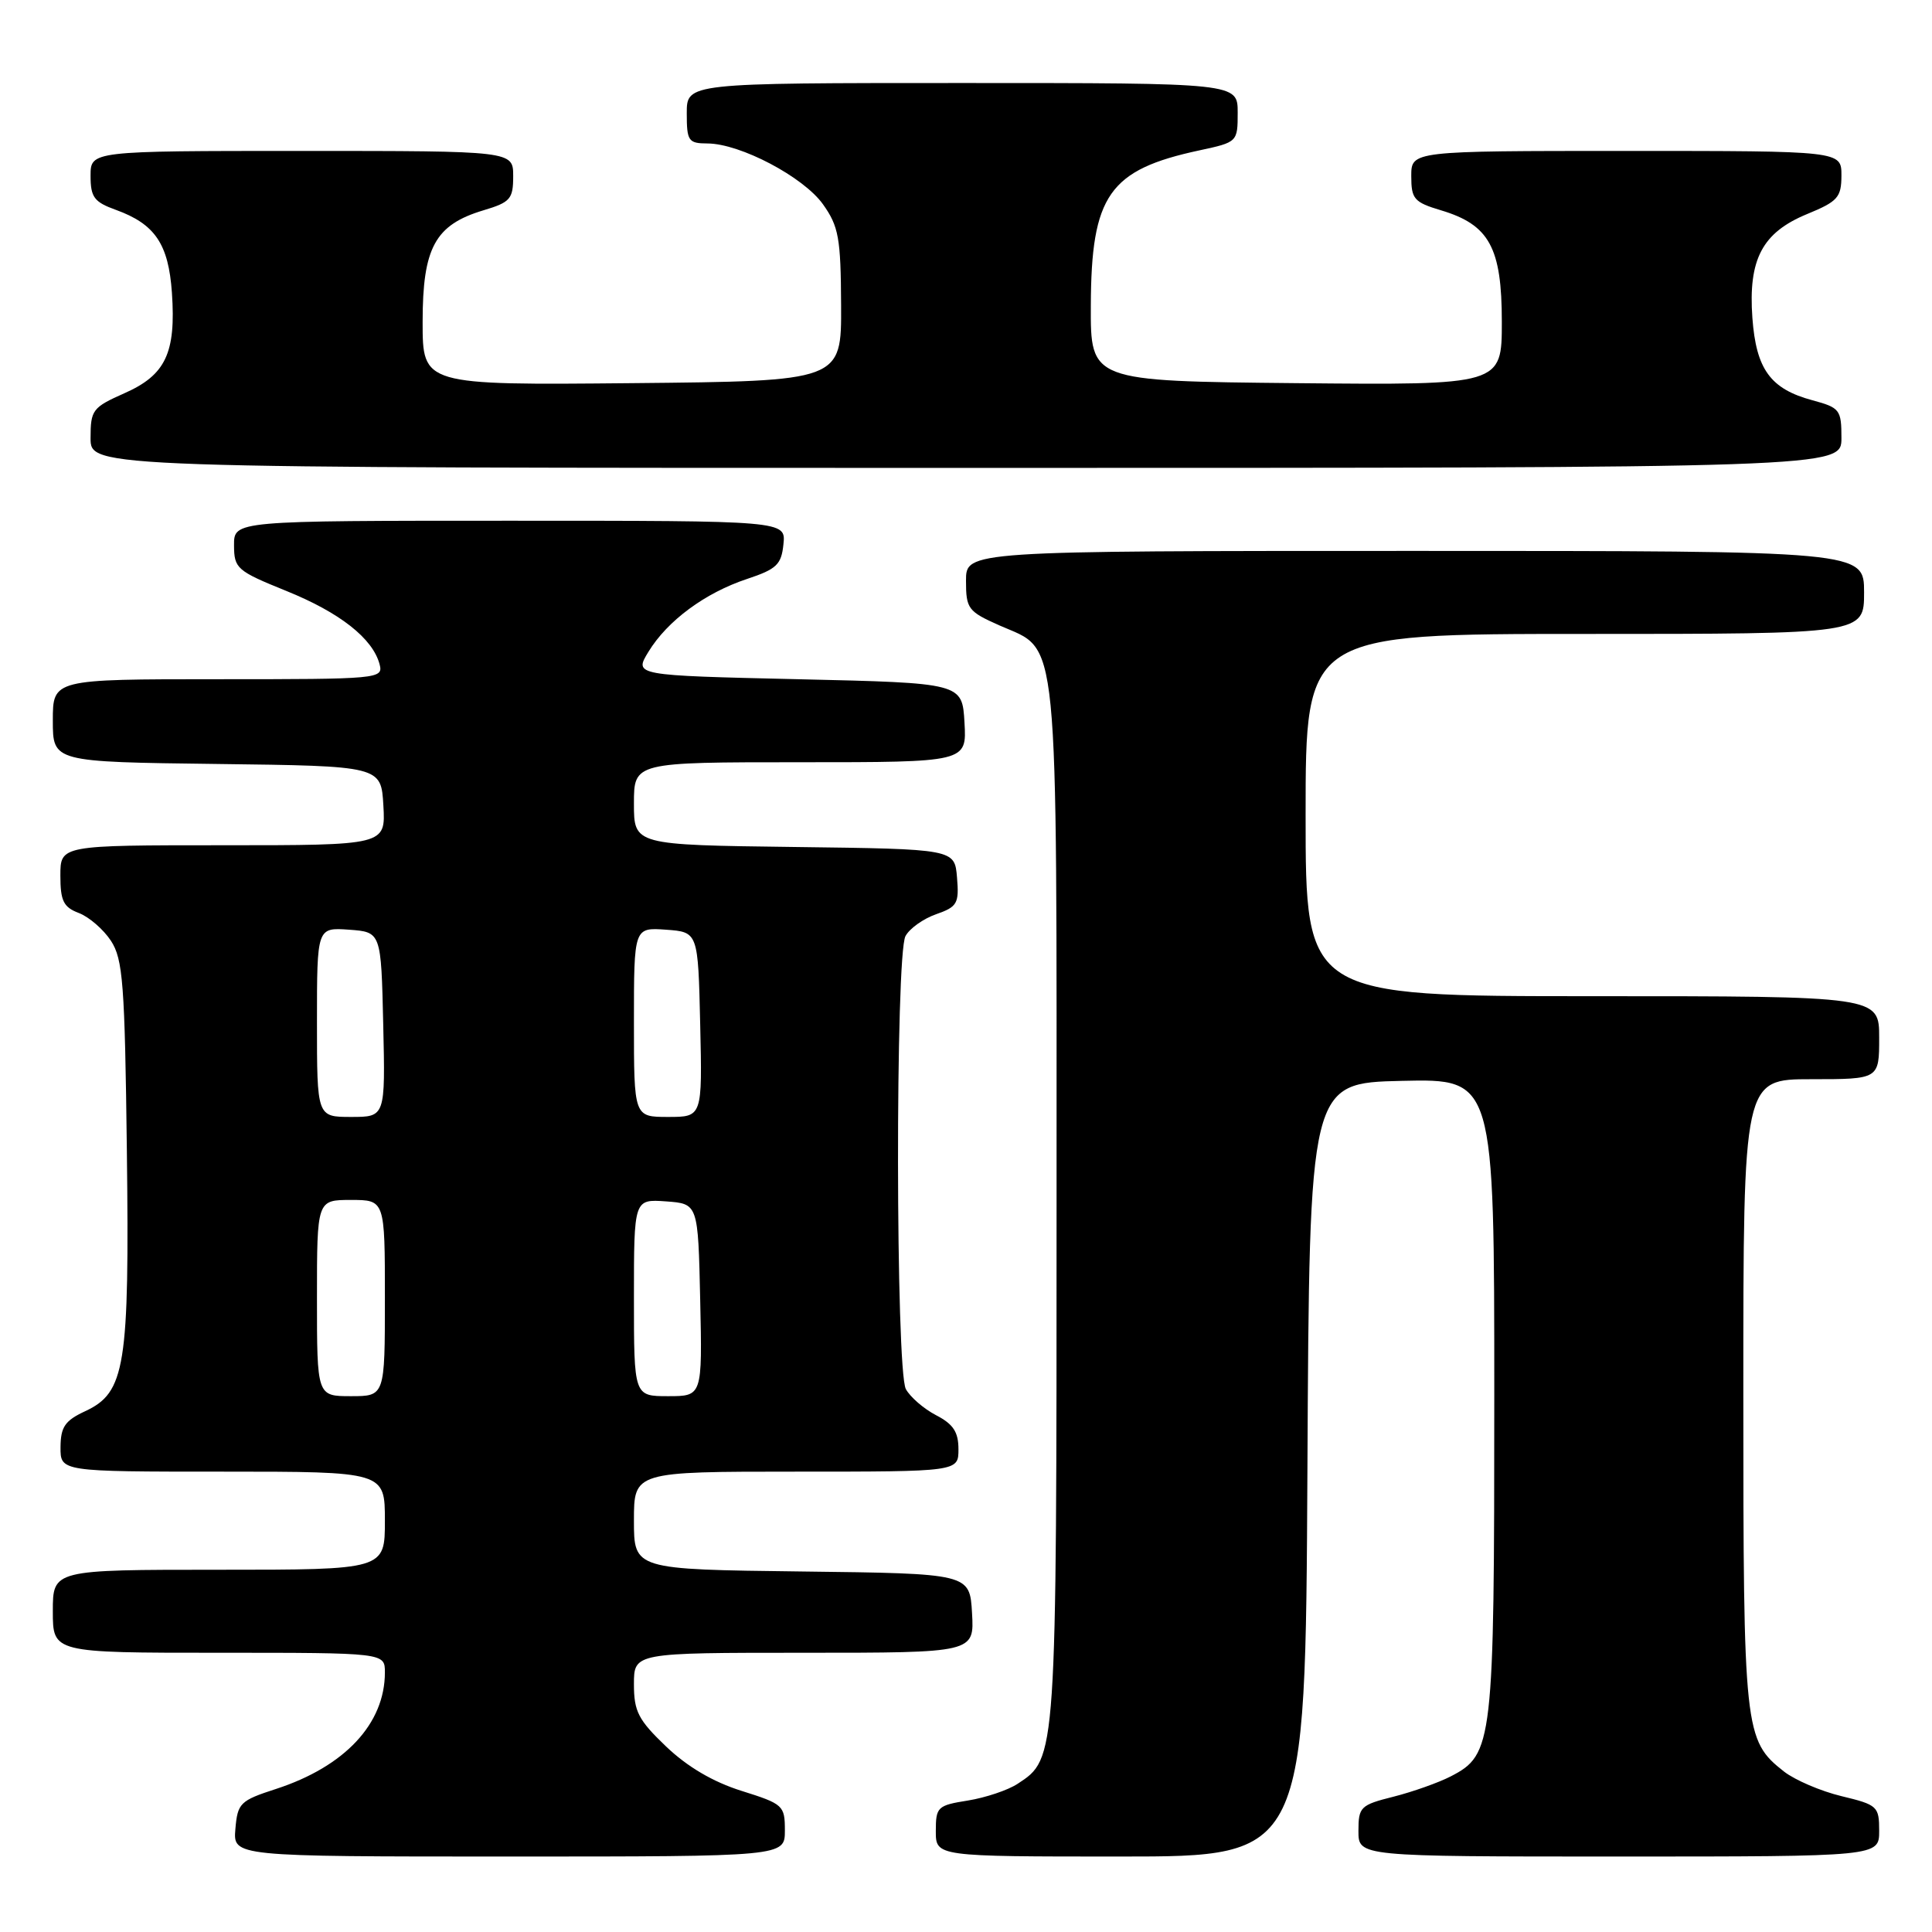 <?xml version="1.0" encoding="UTF-8" standalone="no"?>
<!DOCTYPE svg PUBLIC "-//W3C//DTD SVG 1.1//EN" "http://www.w3.org/Graphics/SVG/1.1/DTD/svg11.dtd" >
<svg xmlns="http://www.w3.org/2000/svg" xmlns:xlink="http://www.w3.org/1999/xlink" version="1.1" viewBox="0 0 256 256">
 <g >
 <path fill="currentColor"
d=" M 104.00 242.55 C 104.00 239.23 103.79 239.04 98.26 237.30 C 94.47 236.11 91.08 234.11 88.26 231.42 C 84.58 227.90 84.00 226.78 84.00 223.17 C 84.00 219.00 84.00 219.00 106.55 219.00 C 129.10 219.00 129.10 219.00 128.80 213.75 C 128.50 208.50 128.50 208.50 106.25 208.23 C 84.00 207.96 84.00 207.96 84.00 201.48 C 84.00 195.00 84.00 195.00 105.50 195.00 C 127.00 195.00 127.00 195.00 127.00 192.03 C 127.00 189.74 126.31 188.70 124.03 187.52 C 122.40 186.67 120.60 185.11 120.03 184.06 C 118.68 181.54 118.63 126.55 119.98 124.04 C 120.52 123.03 122.35 121.73 124.04 121.14 C 126.84 120.16 127.10 119.72 126.81 116.28 C 126.50 112.50 126.50 112.50 105.25 112.23 C 84.00 111.96 84.00 111.96 84.00 106.48 C 84.00 101.00 84.00 101.00 106.05 101.00 C 128.10 101.00 128.10 101.00 127.80 95.75 C 127.50 90.50 127.50 90.50 105.76 90.00 C 84.01 89.50 84.01 89.50 85.92 86.37 C 88.43 82.25 93.42 78.56 99.00 76.71 C 102.91 75.41 103.54 74.81 103.81 72.11 C 104.13 69.00 104.13 69.00 67.56 69.00 C 31.00 69.00 31.00 69.00 31.01 72.25 C 31.02 75.33 31.39 75.65 37.91 78.29 C 45.04 81.17 49.40 84.60 50.30 88.03 C 50.80 89.95 50.22 90.00 28.91 90.00 C 7.00 90.00 7.00 90.00 7.00 95.48 C 7.00 100.96 7.00 100.96 28.75 101.23 C 50.50 101.50 50.50 101.50 50.80 106.75 C 51.10 112.00 51.10 112.00 29.55 112.00 C 8.00 112.00 8.00 112.00 8.00 116.02 C 8.00 119.37 8.41 120.21 10.45 120.98 C 11.79 121.49 13.71 123.15 14.70 124.66 C 16.29 127.09 16.54 130.33 16.81 152.45 C 17.16 181.10 16.61 184.52 11.27 187.00 C 8.61 188.24 8.04 189.07 8.02 191.75 C 8.00 195.00 8.00 195.00 29.50 195.00 C 51.00 195.00 51.00 195.00 51.00 201.50 C 51.00 208.00 51.00 208.00 29.00 208.00 C 7.00 208.00 7.00 208.00 7.00 213.50 C 7.00 219.00 7.00 219.00 29.00 219.00 C 51.00 219.00 51.00 219.00 51.00 221.60 C 51.00 228.40 45.69 234.08 36.56 237.05 C 31.81 238.59 31.48 238.92 31.19 242.35 C 30.88 246.00 30.88 246.00 67.44 246.00 C 104.00 246.00 104.00 246.00 104.00 242.55 Z  M 173.24 194.75 C 173.50 143.50 173.50 143.50 185.75 143.22 C 198.00 142.94 198.00 142.94 198.00 185.00 C 198.00 231.09 197.84 232.48 192.23 235.38 C 190.62 236.21 187.21 237.42 184.65 238.07 C 180.26 239.17 180.00 239.43 180.00 242.62 C 180.00 246.00 180.00 246.00 214.50 246.00 C 249.00 246.00 249.00 246.00 249.00 242.60 C 249.00 239.35 248.78 239.15 244.01 238.00 C 241.27 237.34 237.84 235.87 236.39 234.74 C 231.12 230.59 231.00 229.45 231.00 184.53 C 231.00 143.00 231.00 143.00 240.00 143.00 C 249.00 143.00 249.00 143.00 249.00 137.50 C 249.00 132.00 249.00 132.00 211.00 132.00 C 173.00 132.00 173.00 132.00 173.00 108.00 C 173.00 84.00 173.00 84.00 210.00 84.00 C 247.00 84.00 247.00 84.00 247.00 78.50 C 247.00 73.00 247.00 73.00 187.50 73.00 C 128.00 73.00 128.00 73.00 128.00 76.95 C 128.00 80.67 128.27 81.02 132.43 82.87 C 140.42 86.40 140.00 82.14 140.00 159.48 C 140.00 233.33 140.02 232.97 134.83 236.37 C 133.55 237.21 130.59 238.20 128.25 238.58 C 124.22 239.22 124.00 239.43 124.00 242.63 C 124.00 246.00 124.00 246.00 148.49 246.00 C 172.98 246.00 172.98 246.00 173.24 194.75 Z  M 244.00 58.04 C 244.00 54.29 243.79 54.02 240.16 53.04 C 234.59 51.54 232.70 48.94 232.20 42.12 C 231.64 34.35 233.51 30.81 239.46 28.36 C 243.52 26.69 243.99 26.16 244.00 23.25 C 244.00 20.00 244.00 20.00 215.50 20.00 C 187.00 20.00 187.00 20.00 187.00 23.34 C 187.00 26.37 187.37 26.80 190.95 27.87 C 197.35 29.79 199.00 32.81 199.00 42.65 C 199.00 51.03 199.00 51.03 171.75 50.77 C 144.50 50.50 144.50 50.50 144.54 40.50 C 144.59 25.86 146.95 22.49 158.95 19.92 C 163.97 18.84 164.00 18.81 164.00 14.92 C 164.00 11.00 164.00 11.00 127.50 11.00 C 91.00 11.00 91.00 11.00 91.00 15.00 C 91.00 18.69 91.21 19.00 93.75 19.01 C 98.09 19.03 106.46 23.44 109.05 27.07 C 111.13 30.00 111.41 31.52 111.45 40.44 C 111.50 50.50 111.50 50.50 83.75 50.77 C 56.00 51.03 56.00 51.03 56.00 42.65 C 56.00 32.81 57.65 29.79 64.05 27.87 C 67.63 26.80 68.00 26.37 68.00 23.34 C 68.00 20.00 68.00 20.00 40.00 20.00 C 12.00 20.00 12.00 20.00 12.00 23.30 C 12.00 26.13 12.47 26.77 15.36 27.81 C 20.54 29.69 22.33 32.33 22.78 38.79 C 23.33 46.77 21.95 49.69 16.50 52.10 C 12.26 53.98 12.00 54.32 12.00 58.05 C 12.00 62.00 12.00 62.00 128.00 62.00 C 244.00 62.00 244.00 62.00 244.00 58.04 Z  M 42.00 172.00 C 42.00 159.00 42.00 159.00 46.50 159.00 C 51.00 159.00 51.00 159.00 51.00 172.00 C 51.00 185.00 51.00 185.00 46.50 185.00 C 42.00 185.00 42.00 185.00 42.00 172.00 Z  M 84.00 171.94 C 84.00 158.89 84.00 158.89 88.25 159.19 C 92.50 159.50 92.50 159.50 92.78 172.25 C 93.06 185.00 93.06 185.00 88.53 185.00 C 84.00 185.00 84.00 185.00 84.00 171.94 Z  M 42.00 135.44 C 42.00 122.89 42.00 122.89 46.25 123.19 C 50.50 123.50 50.50 123.50 50.78 135.75 C 51.06 148.00 51.06 148.00 46.53 148.00 C 42.00 148.00 42.00 148.00 42.00 135.44 Z  M 84.00 135.44 C 84.00 122.89 84.00 122.89 88.25 123.19 C 92.50 123.50 92.50 123.50 92.78 135.75 C 93.06 148.00 93.06 148.00 88.53 148.00 C 84.00 148.00 84.00 148.00 84.00 135.44 Z "/>
</g>
</svg>